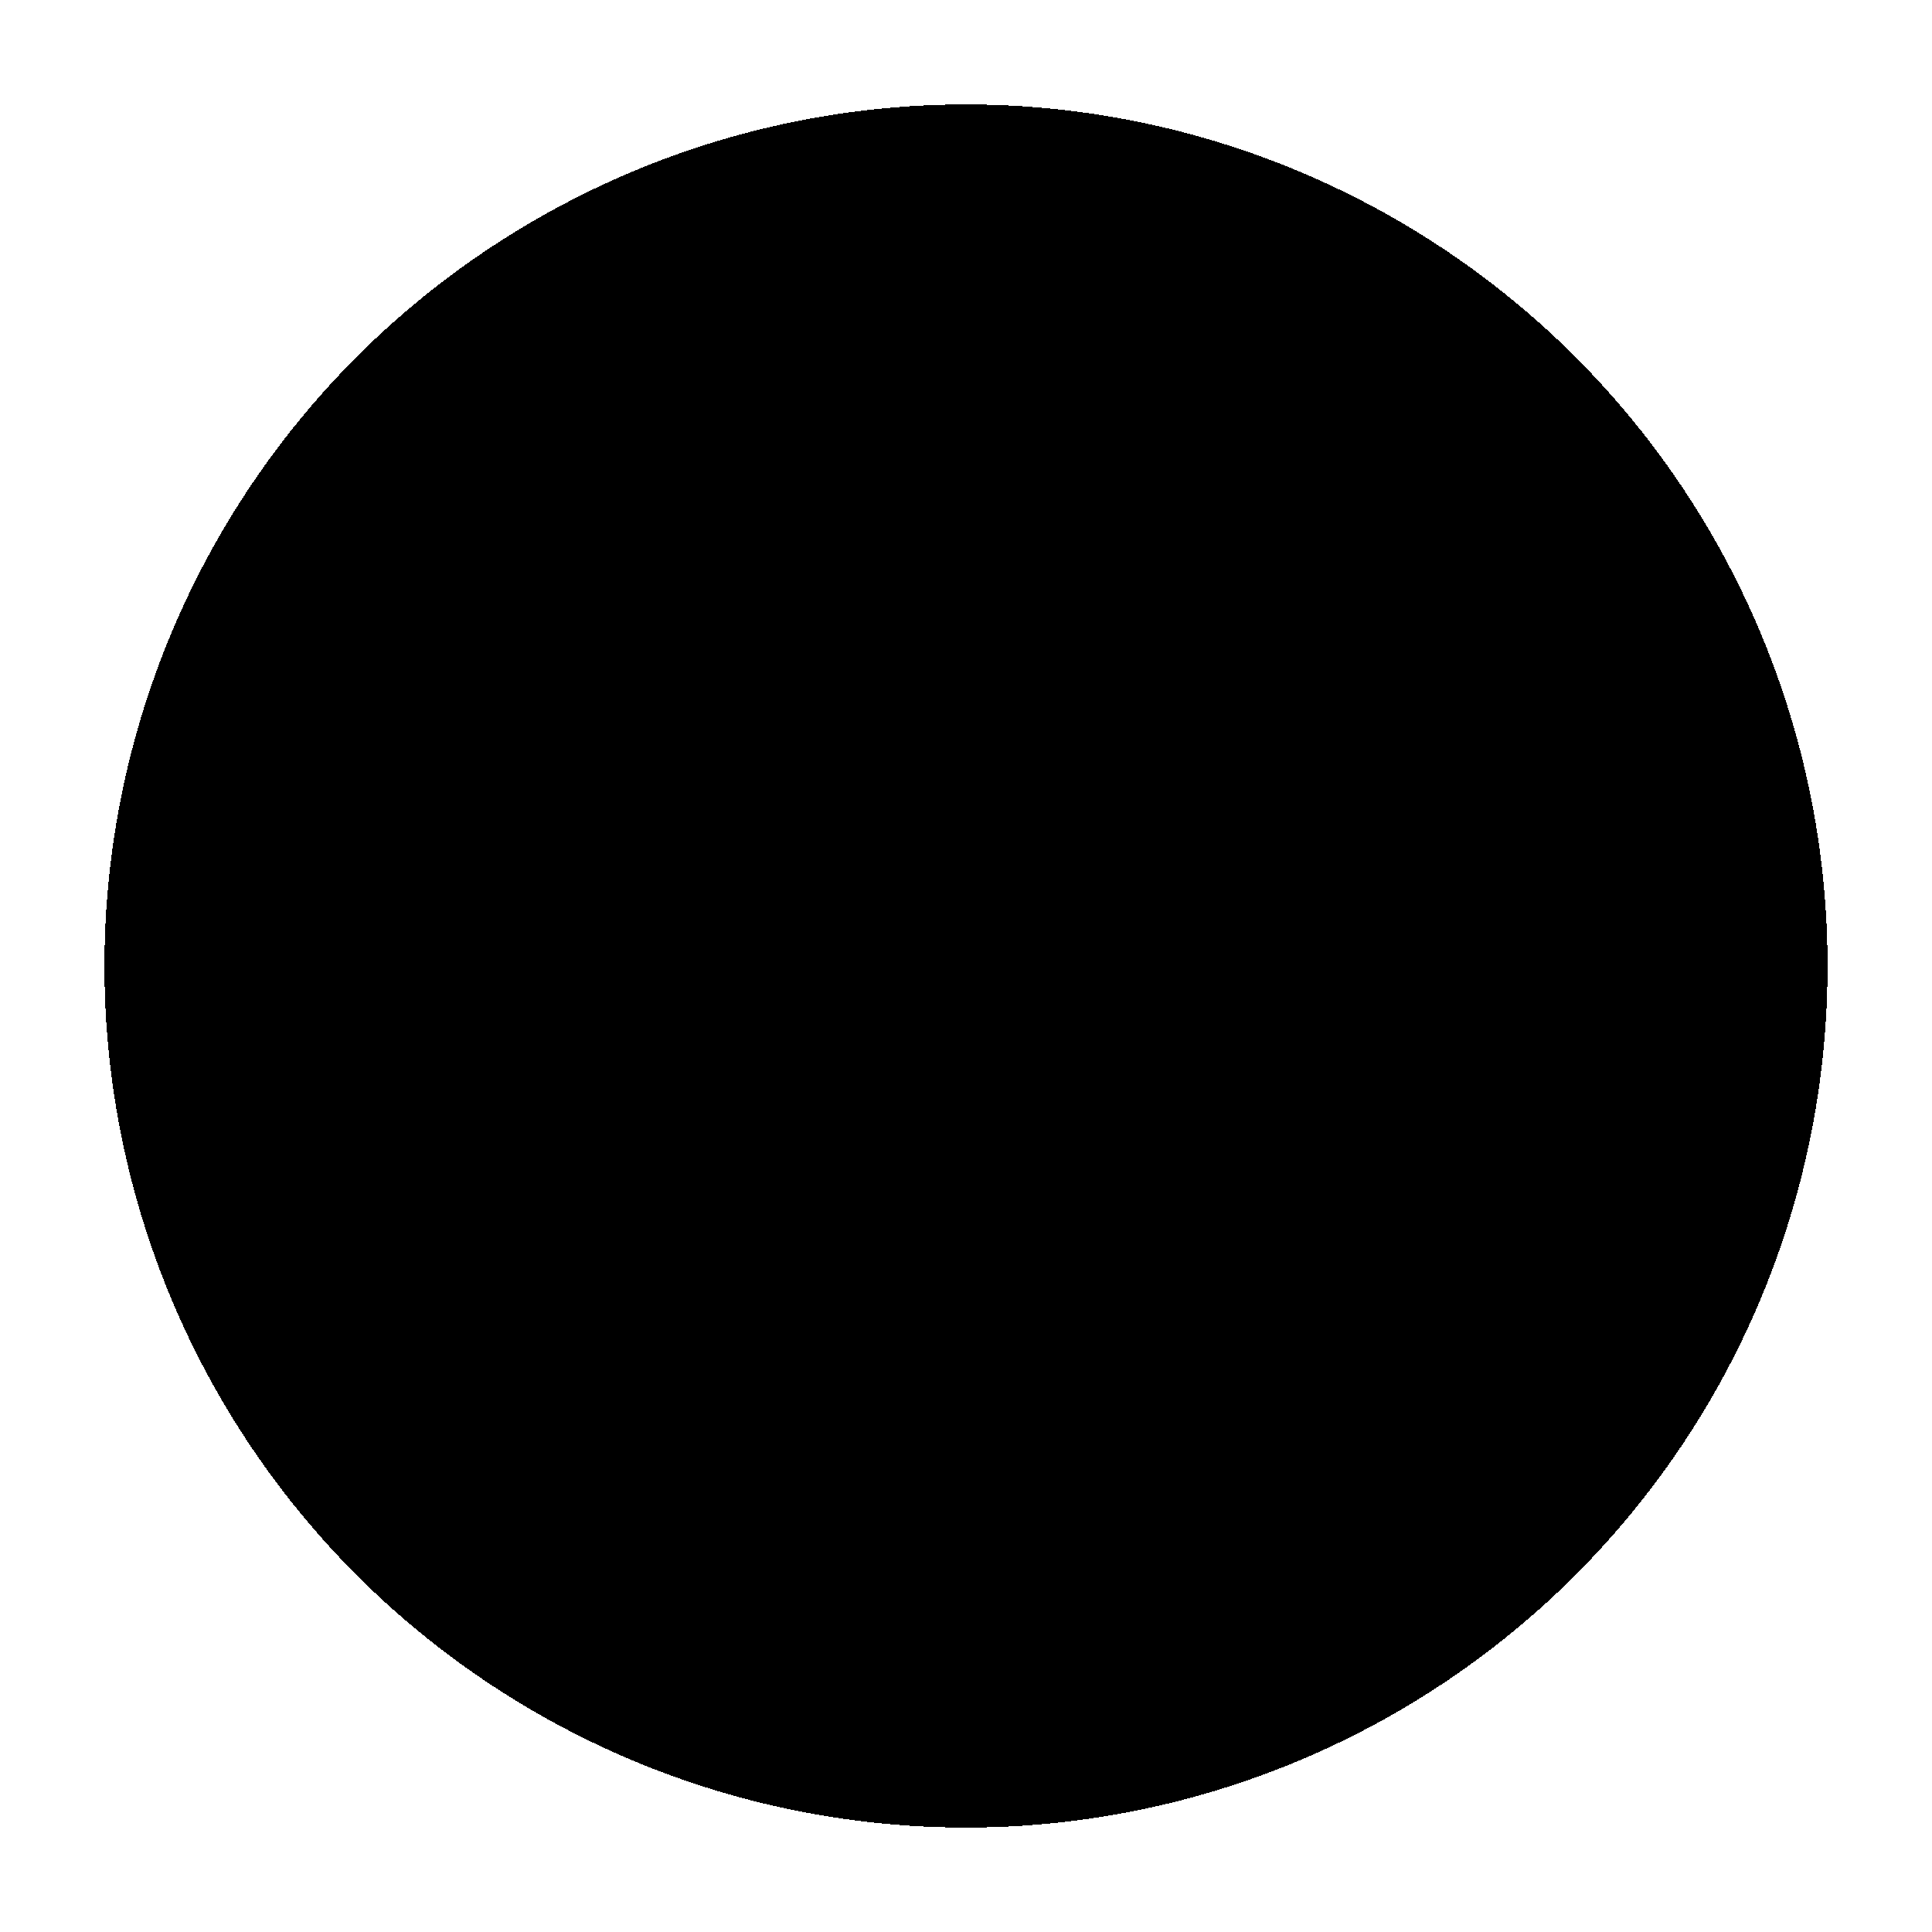 <svg width="74" height="74" viewBox="0 0 74 74" fill="none" xmlns="http://www.w3.org/2000/svg">
<g id="Group 39">
<g id="Ellipse 57" style="mix-blend-mode:screen" filter="url(#filter0_d_70_228)">
<circle cx="37" cy="33" r="33" fill="url(#paint0_radial_70_228)" shape-rendering="crispEdges"/>
</g>
<path id="Vector" d="M27.444 38.684V45H25V21H48.388C48.495 21 48.6 21.029 48.693 21.084C48.786 21.139 48.863 21.218 48.917 21.314C48.971 21.41 49 21.518 49 21.629C49 21.74 48.973 21.849 48.919 21.945L44.553 29.842L48.919 37.739C48.973 37.836 49 37.944 49 38.055C49 38.166 48.971 38.274 48.917 38.37C48.863 38.466 48.786 38.545 48.693 38.6C48.6 38.656 48.495 38.684 48.388 38.684H27.444ZM27.444 23.526V36.158H45.23L41.737 29.842L45.23 23.526H27.444Z" fill="url(#paint1_linear_70_228)"/>
</g>
<defs>
<filter id="filter0_d_70_228" x="0" y="0" width="74" height="74" filterUnits="userSpaceOnUse" color-interpolation-filters="sRGB">
<feFlood flood-opacity="0" result="BackgroundImageFix"/>
<feColorMatrix in="SourceAlpha" type="matrix" values="0 0 0 0 0 0 0 0 0 0 0 0 0 0 0 0 0 0 127 0" result="hardAlpha"/>
<feOffset dy="4"/>
<feGaussianBlur stdDeviation="2"/>
<feComposite in2="hardAlpha" operator="out"/>
<feColorMatrix type="matrix" values="0 0 0 0 0 0 0 0 0 0 0 0 0 0 0 0 0 0 0.25 0"/>
<feBlend mode="normal" in2="BackgroundImageFix" result="effect1_dropShadow_70_228"/>
<feBlend mode="normal" in="SourceGraphic" in2="effect1_dropShadow_70_228" result="shape"/>
</filter>
<radialGradient id="paint0_radial_70_228" cx="0" cy="0" r="1" gradientUnits="userSpaceOnUse" gradientTransform="translate(37 33) rotate(90) scale(33)">
<stop stopOpacity="0"/>
<stop offset="0.714" stopOpacity="0"/>
<stop offset="1" stopColor="#5318D1"/>
</radialGradient>
<linearGradient id="paint1_linear_70_228" x1="37" y1="45.001" x2="37" y2="21" gradientUnits="userSpaceOnUse">
<stop stopColor="#775CF4"/>
<stop offset="1" stopColor="#C85EF7"/>
</linearGradient>
</defs>
</svg>
